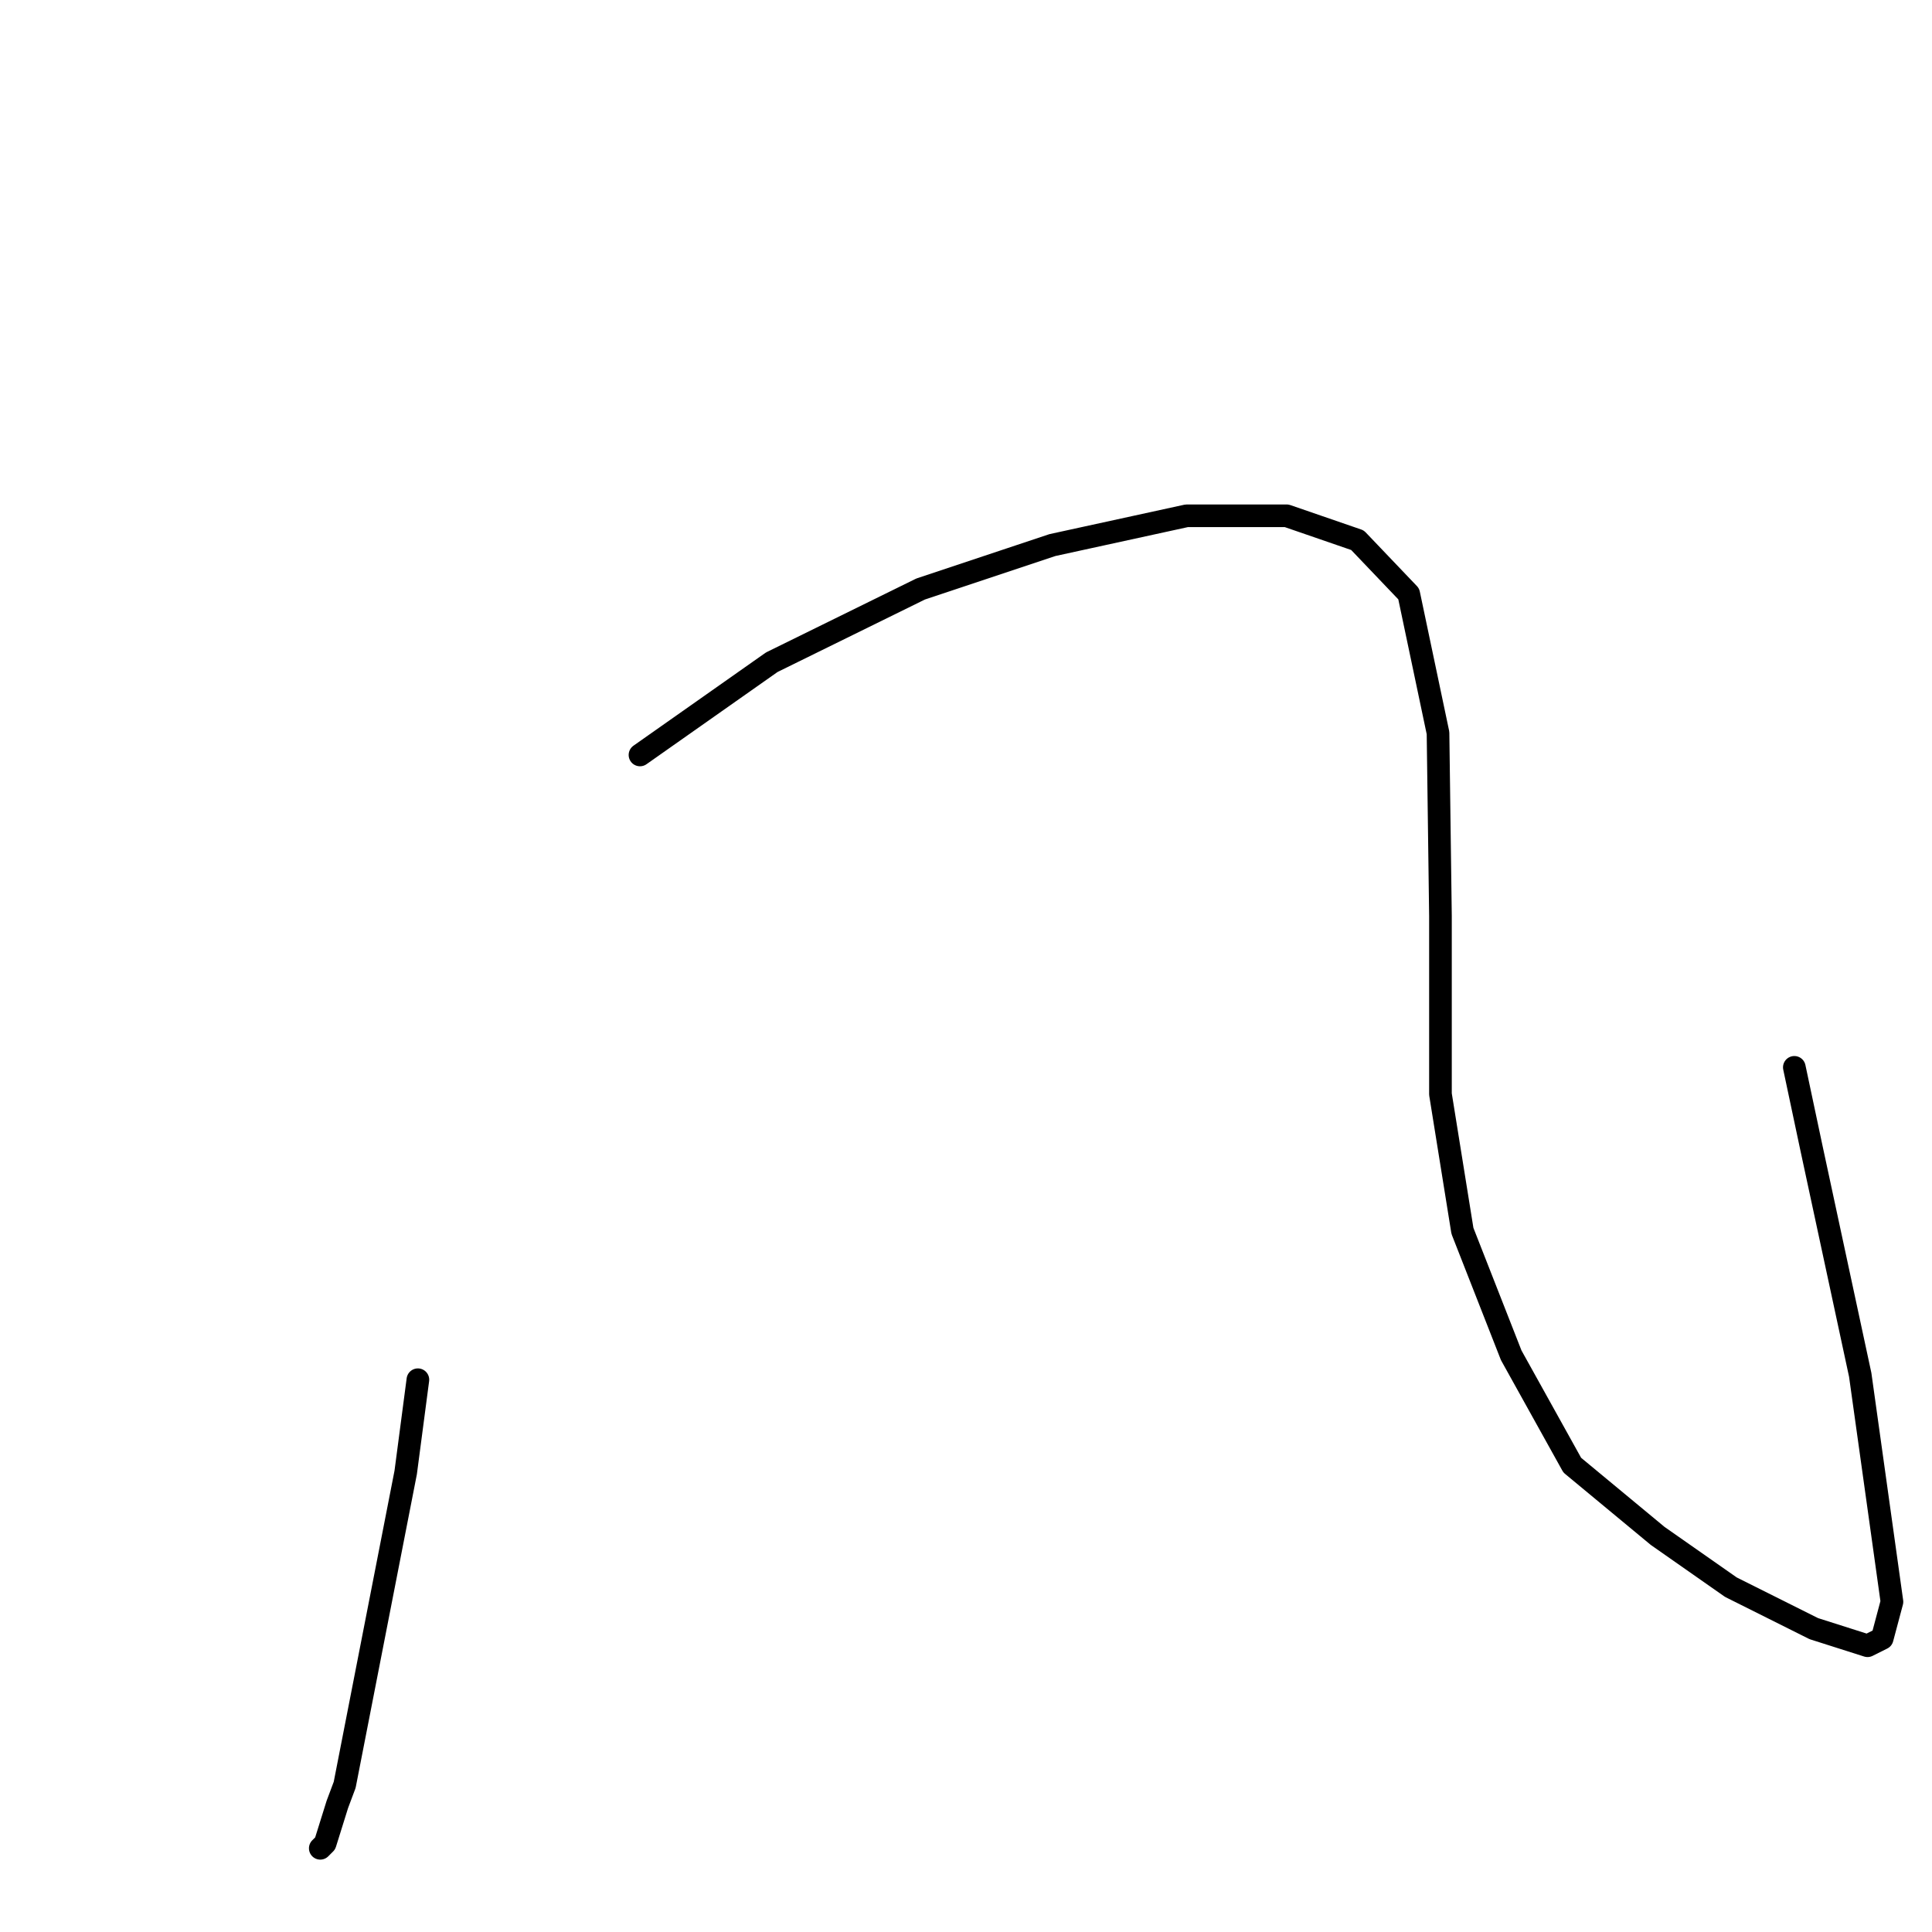<?xml version="1.0" standalone="no"?>
    <svg width="256" height="256" xmlns="http://www.w3.org/2000/svg" version="1.1">
    <polyline stroke="black" stroke-width="3" stroke-linecap="round" fill="transparent" stroke-linejoin="round" points="55.373 182.821 53.757 195.109 45.672 236.501 44.702 239.088 43.085 244.262 42.438 244.909 42.438 244.909 " />
        <polyline stroke="black" stroke-width="3" stroke-linecap="round" fill="transparent" stroke-linejoin="round" points="84.801 100.036 102.263 87.748 121.989 78.047 139.451 72.226 157.237 68.346 170.496 68.346 179.874 71.579 186.664 78.694 190.545 97.126 190.868 121.379 190.868 144.986 193.779 163.095 200.246 179.587 208.331 194.139 219.649 203.517 229.35 210.308 240.345 215.805 247.459 218.069 249.4 217.099 250.693 212.248 246.489 182.174 240.022 152.1 237.758 141.429 237.758 141.429 " />
        </svg>